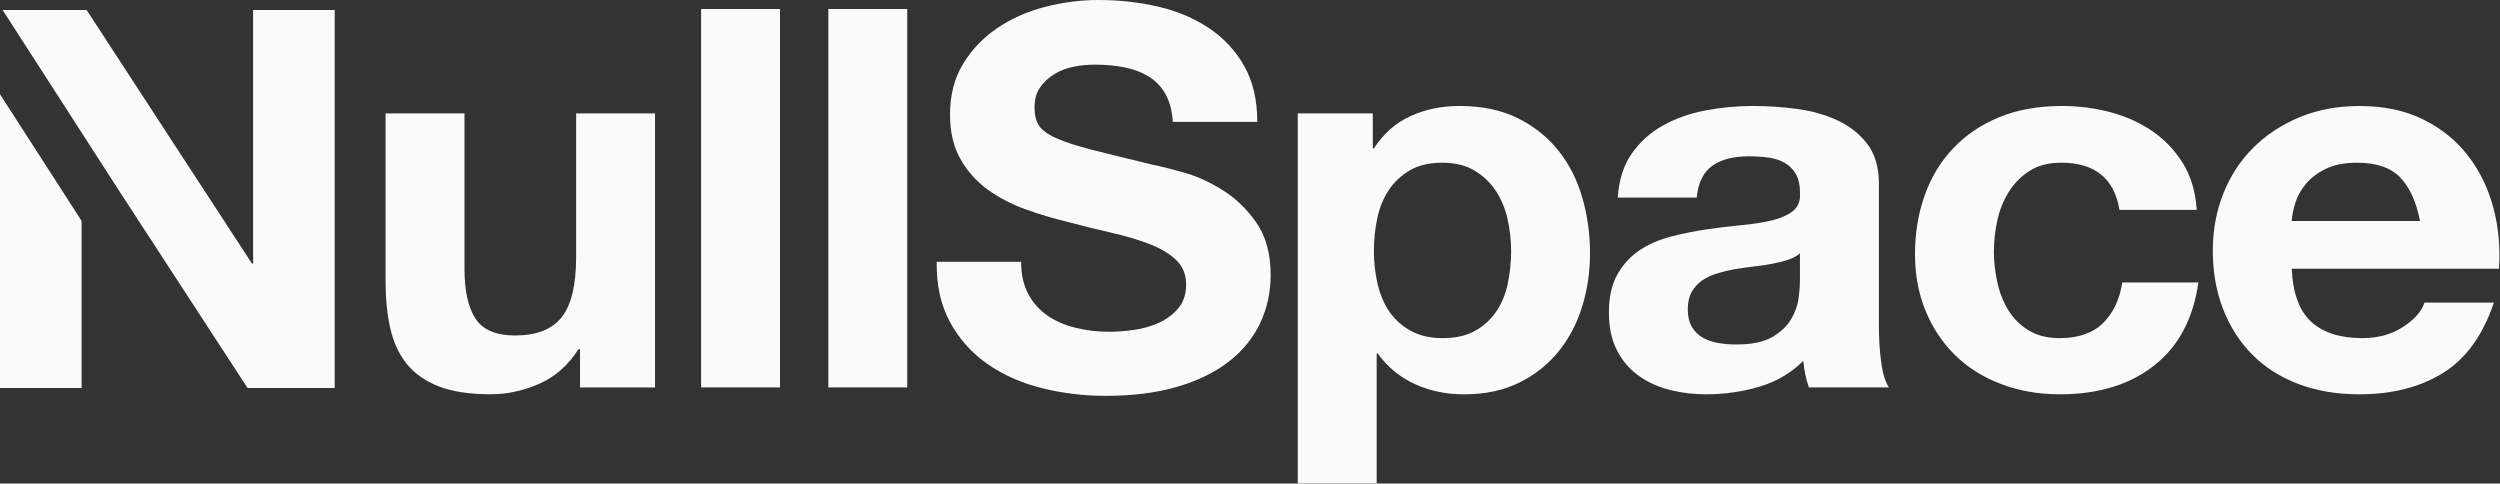 <svg width="5294" height="1024" viewBox="0 0 5294 1024" fill="none" xmlns="http://www.w3.org/2000/svg">
<rect x="0" y="0" width="5294" height="1024" fill="#333333" stroke="none"/>
<path d="M1228.24 820.382V739.553H1224.7C1203.54 773.244 1176.09 797.521 1142.37 812.489C1108.65 827.457 1074.13 834.914 1038.86 834.914C994.187 834.914 957.498 829.309 928.854 818.097C900.21 806.884 877.674 790.99 861.181 770.415C844.692 749.839 833.111 724.8 826.49 695.244C819.816 665.688 816.506 632.976 816.506 597.051V240.146H983.573V567.877C983.573 615.774 991.39 651.482 1007.08 675.051C1022.77 698.62 1050.62 710.43 1090.62 710.43C1136.09 710.43 1169.01 697.529 1189.44 671.732C1209.81 645.931 1220.03 603.474 1220.03 544.361V240.2H1387.09V820.436H1228.24V820.382Z" fill="#FAFAFA"/>
<path d="M1651.73 19.052V820.389H1484.67V19.052H1651.73Z" fill="#FAFAFA"/>
<path d="M1921.16 19.052V820.389H1754.1V19.052H1921.16Z" fill="#FAFAFA"/>
<path d="M2177.59 622.854C2187.8 641.581 2201.32 656.713 2218.16 668.305C2235.05 679.9 2254.79 688.501 2277.55 694.106C2300.32 699.713 2323.83 702.543 2348.14 702.543C2364.62 702.543 2382.26 701.237 2401.09 698.623C2419.92 696.012 2437.55 690.948 2454.04 683.491C2470.53 676.034 2484.22 665.747 2495.23 652.629C2506.19 639.567 2511.72 622.911 2511.72 602.715C2511.72 580.998 2504.48 563.416 2489.99 549.972C2475.49 536.528 2456.43 525.262 2432.92 516.281C2409.42 507.297 2382.71 499.461 2352.93 492.712C2323.09 485.963 2292.96 478.506 2262.32 470.284C2230.94 462.827 2200.35 453.628 2170.57 442.798C2140.73 431.965 2114.08 417.923 2090.57 400.724C2067.06 383.521 2048.01 362.022 2033.51 336.167C2019.02 310.367 2011.77 279.123 2011.77 242.436C2011.77 201.286 2020.96 165.58 2039.45 135.261C2057.88 104.943 2082.01 79.687 2111.8 59.493C2141.58 39.299 2175.3 24.331 2212.96 14.588C2250.62 4.899 2288.28 0 2325.88 0C2369.82 0 2411.93 4.681 2452.38 14.043C2492.78 23.405 2528.67 38.537 2560.05 59.493C2591.43 80.449 2616.31 107.175 2634.74 139.725C2653.17 172.275 2662.41 211.737 2662.41 258.113H2483.59C2482 234.163 2476.69 214.35 2467.73 198.619C2458.71 182.889 2446.73 170.587 2431.84 161.606C2416.95 152.625 2399.89 146.256 2380.66 142.501C2361.43 138.745 2340.43 136.894 2317.72 136.894C2302.83 136.894 2287.88 138.418 2273.05 141.358C2258.16 144.351 2244.63 149.577 2232.48 157.088C2220.32 164.6 2210.34 173.907 2202.46 185.121C2194.59 196.333 2190.71 210.54 2190.71 227.74C2190.71 243.47 2193.85 256.207 2200.13 265.896C2206.4 275.639 2218.73 284.621 2237.21 292.84C2255.64 301.06 2281.15 309.279 2313.67 317.552C2346.2 325.771 2388.76 336.275 2441.31 348.957C2457 351.951 2478.74 357.394 2506.59 365.234C2534.43 373.07 2562.05 385.645 2589.55 402.845C2617 420.044 2640.73 443.07 2660.7 471.864C2680.68 500.659 2690.72 537.508 2690.72 582.414C2690.72 619.099 2683.24 653.119 2668.35 684.527C2653.46 715.933 2631.32 743.093 2601.88 765.901C2572.49 788.708 2535.97 806.508 2492.49 819.19C2449.01 831.873 2398.58 838.239 2341.29 838.239C2295.01 838.239 2250.11 832.796 2206.57 821.966C2163.04 811.133 2124.58 794.098 2091.26 770.908C2057.93 747.721 2031.46 718.165 2011.83 682.239C1992.2 646.316 1982.79 603.695 1983.59 554.328H2162.41C2162.35 581.324 2167.43 604.185 2177.59 622.854Z" fill="#FAFAFA"/>
<path d="M2907.03 240.151V314.233H2909.37C2929.74 282.825 2955.64 260.018 2987.02 245.757C3018.41 231.551 3052.93 224.42 3090.53 224.42C3138.34 224.42 3179.55 233.021 3214.07 250.221C3248.58 267.421 3277.17 290.228 3299.94 318.696C3322.71 347.162 3339.53 380.256 3350.55 418.031C3361.51 455.806 3367.02 495.323 3367.02 536.421C3367.02 575.337 3361.54 612.733 3350.55 648.656C3339.53 684.581 3322.87 716.369 3300.57 744.073C3278.21 771.78 3250.36 793.826 3217.04 810.317C3183.72 826.755 3144.67 835.028 3099.94 835.028C3062.29 835.028 3027.59 827.735 2995.81 813.147C2964.03 798.561 2937.96 777.06 2917.58 748.591H2915.24V1023.58H2748.18V240.151H2907.03ZM3124.08 700.311C3142.5 689.861 3157.41 676.198 3168.75 659.324C3180.12 642.507 3188.17 622.858 3192.9 600.43C3197.56 578.005 3199.97 555.144 3199.97 531.957C3199.97 508.767 3197.4 485.963 3192.33 463.481C3187.2 441.056 3178.8 421.025 3167.06 403.446C3155.28 385.864 3140.16 371.658 3121.74 360.825C3103.31 349.994 3080.77 344.551 3054.07 344.551C3026.62 344.551 3003.69 349.994 2985.26 360.825C2966.82 371.658 2951.93 385.699 2940.58 402.899C2929.22 420.101 2921.18 439.912 2916.44 462.394C2911.76 484.819 2909.37 508.062 2909.37 531.957C2909.37 555.144 2911.88 577.951 2917.01 600.43C2922.09 622.858 2930.36 642.507 2941.72 659.324C2953.08 676.144 2968.2 689.807 2987.02 700.311C3005.85 710.816 3028.56 716.044 3055.27 716.044C3082.71 715.987 3105.65 710.762 3124.08 700.311Z" fill="#FAFAFA"/>
<path d="M3425.81 418.575C3428.13 381.182 3437.96 350.102 3455.25 325.445C3472.48 300.732 3494.43 280.92 3521.15 265.951C3547.8 250.983 3577.8 240.314 3611.12 233.946C3644.45 227.577 3677.99 224.42 3711.72 224.42C3742.31 224.42 3773.29 226.489 3804.67 230.571C3836.05 234.708 3864.64 242.764 3890.54 254.684C3916.44 266.659 3937.62 283.315 3954.06 304.652C3970.47 325.989 3978.77 354.24 3978.77 389.401V691.277C3978.77 717.457 3980.3 742.55 3983.5 766.445C3986.63 790.396 3992.11 808.358 3999.97 820.332H3830.51C3827.37 811.351 3824.81 802.206 3822.87 792.846C3820.92 783.483 3819.51 773.958 3818.76 764.213C3792.11 790.396 3760.73 808.74 3724.68 819.191C3688.6 829.641 3651.74 834.92 3614.1 834.92C3585.03 834.92 3558.01 831.544 3532.89 824.795C3507.8 818.046 3485.82 807.596 3467 793.39C3448.17 779.184 3433.45 761.219 3422.9 739.502C3412.28 717.839 3407.02 691.985 3407.02 662.046C3407.02 629.117 3413.07 602.01 3425.28 580.673C3437.43 559.335 3453.12 542.354 3472.35 529.615C3491.58 516.932 3513.57 507.354 3538.24 500.985C3562.95 494.615 3587.85 489.608 3612.94 485.852C3638.06 482.097 3662.77 479.104 3687.07 476.872C3711.37 474.64 3732.95 471.264 3751.77 466.747C3770.59 462.23 3785.5 455.699 3796.46 447.097C3807.39 438.499 3812.53 425.978 3811.75 409.487C3811.75 392.287 3808.83 378.625 3802.88 368.5C3797.03 358.375 3789.14 350.538 3779.4 344.931C3769.56 339.326 3758.22 335.567 3745.26 333.718C3732.32 331.869 3718.39 330.943 3703.51 330.943C3670.56 330.943 3644.66 337.692 3625.84 351.136C3607.02 364.58 3596 387.062 3592.93 418.467H3425.81V418.575ZM3811.68 536.421C3804.61 542.408 3795.84 547.089 3785.22 550.462C3774.6 553.838 3763.24 556.614 3751.08 558.899C3738.93 561.131 3726.15 563.037 3712.88 564.507C3699.5 566.031 3686.22 567.88 3672.85 570.112C3660.32 572.343 3647.92 575.337 3635.77 579.092C3623.62 582.851 3613 587.912 3603.98 594.225C3594.96 600.594 3587.73 608.649 3582.25 618.337C3576.77 628.083 3574.04 640.437 3574.04 655.351C3574.04 669.557 3576.77 681.534 3582.25 691.277C3587.73 701.019 3595.21 708.694 3604.61 714.302C3614.04 719.907 3625 723.827 3637.56 726.112C3650.08 728.344 3662.99 729.488 3676.33 729.488C3709.27 729.488 3734.77 724.263 3752.81 713.755C3770.85 703.305 3784.19 690.733 3792.8 676.145C3801.41 661.556 3806.74 646.806 3808.65 631.838C3810.59 616.868 3811.56 604.893 3811.56 595.913V536.421H3811.68Z" fill="#FAFAFA"/>
<path d="M4364.66 344.551C4338.01 344.551 4315.65 350.374 4297.61 361.969C4279.57 373.561 4264.85 388.531 4253.49 406.872C4242.15 425.216 4234.1 445.409 4229.37 467.455C4224.64 489.554 4222.29 511.435 4222.29 533.098C4222.29 554.056 4224.64 575.394 4229.37 597.057C4234.04 618.774 4241.74 638.423 4252.29 656.005C4262.91 673.587 4277.19 688.011 4295.26 699.223C4313.3 710.436 4335.26 716.044 4361.16 716.044C4401.18 716.044 4431.94 705.375 4453.55 684.038C4475.12 662.7 4488.65 634.124 4494.1 598.198H4655.3C4644.31 675.272 4612.96 734.005 4561.16 774.391C4509.42 814.781 4443.12 834.974 4362.32 834.974C4316.84 834.974 4275.06 827.681 4237.01 813.093C4198.96 798.504 4166.61 778.147 4139.96 751.913C4113.3 725.732 4092.48 694.488 4077.6 658.183C4062.69 621.878 4055.21 582.032 4055.21 538.652C4055.21 493.746 4062.07 452.051 4075.82 413.514C4089.5 374.977 4109.7 341.665 4136.42 313.632C4163.07 285.601 4195.64 263.665 4234.04 247.989C4272.43 232.258 4316.37 224.42 4365.79 224.42C4401.84 224.42 4436.54 228.884 4469.93 237.865C4503.25 246.846 4533.03 260.508 4559.34 278.851C4585.58 297.195 4606.97 320.002 4623.48 347.327C4639.95 374.651 4649.38 406.983 4651.73 444.376H4488.18C4477.16 377.806 4435.98 344.551 4364.66 344.551Z" fill="#FAFAFA"/>
<path d="M4894.04 681.211C4919.16 704.398 4955.21 715.993 5002.28 715.993C5036.01 715.993 5065.04 707.936 5089.38 691.88C5113.68 675.822 5128.55 658.784 5134.04 640.822H5281.07C5257.59 710.385 5221.44 760.189 5172.84 790.074C5124.23 820.009 5065.39 834.977 4996.36 834.977C4948.47 834.977 4905.35 827.684 4866.95 813.096C4828.49 798.511 4795.95 777.717 4769.33 750.828C4742.68 723.883 4722.08 691.716 4707.57 654.32C4693.07 616.927 4685.84 575.776 4685.84 530.873C4685.84 487.49 4693.26 447.103 4708.2 409.654C4723.11 372.258 4744.28 339.872 4771.71 312.602C4799.15 285.278 4831.91 263.778 4869.96 248.047C4908.04 232.316 4950.13 224.479 4996.49 224.479C5048.22 224.479 5093.35 234.004 5131.75 253.109C5170.15 272.215 5201.78 297.852 5226.49 329.966C5251.2 362.136 5269.05 398.821 5280.01 439.972C5290.94 481.12 5294.89 524.121 5291.75 569.027H4852.92C4855.24 620.629 4868.96 658.022 4894.04 681.211ZM5082.86 375.96C5062.82 355.005 5032.47 344.554 4991.69 344.554C4965.04 344.554 4942.84 348.853 4925.21 357.454C4907.57 366.053 4893.42 376.721 4882.86 389.461C4872.25 402.197 4864.82 415.641 4860.5 429.847C4856.15 444.053 4853.58 456.792 4852.86 468.004H5124.64C5116.81 427.561 5102.87 396.918 5082.86 375.96Z" fill="#FAFAFA"/>
<path d="M708.768 21.123V821.697H524.241L253.326 405.734L124.944 206.461L5.52 21.123H183.372L533.599 558.197H535.995V21.123H708.768Z" fill="#FAFAFA"/>
<path d="M0 199.592L172.774 467.721V821.685H0V199.592Z" fill="#FAFAFA"/>
</svg>
